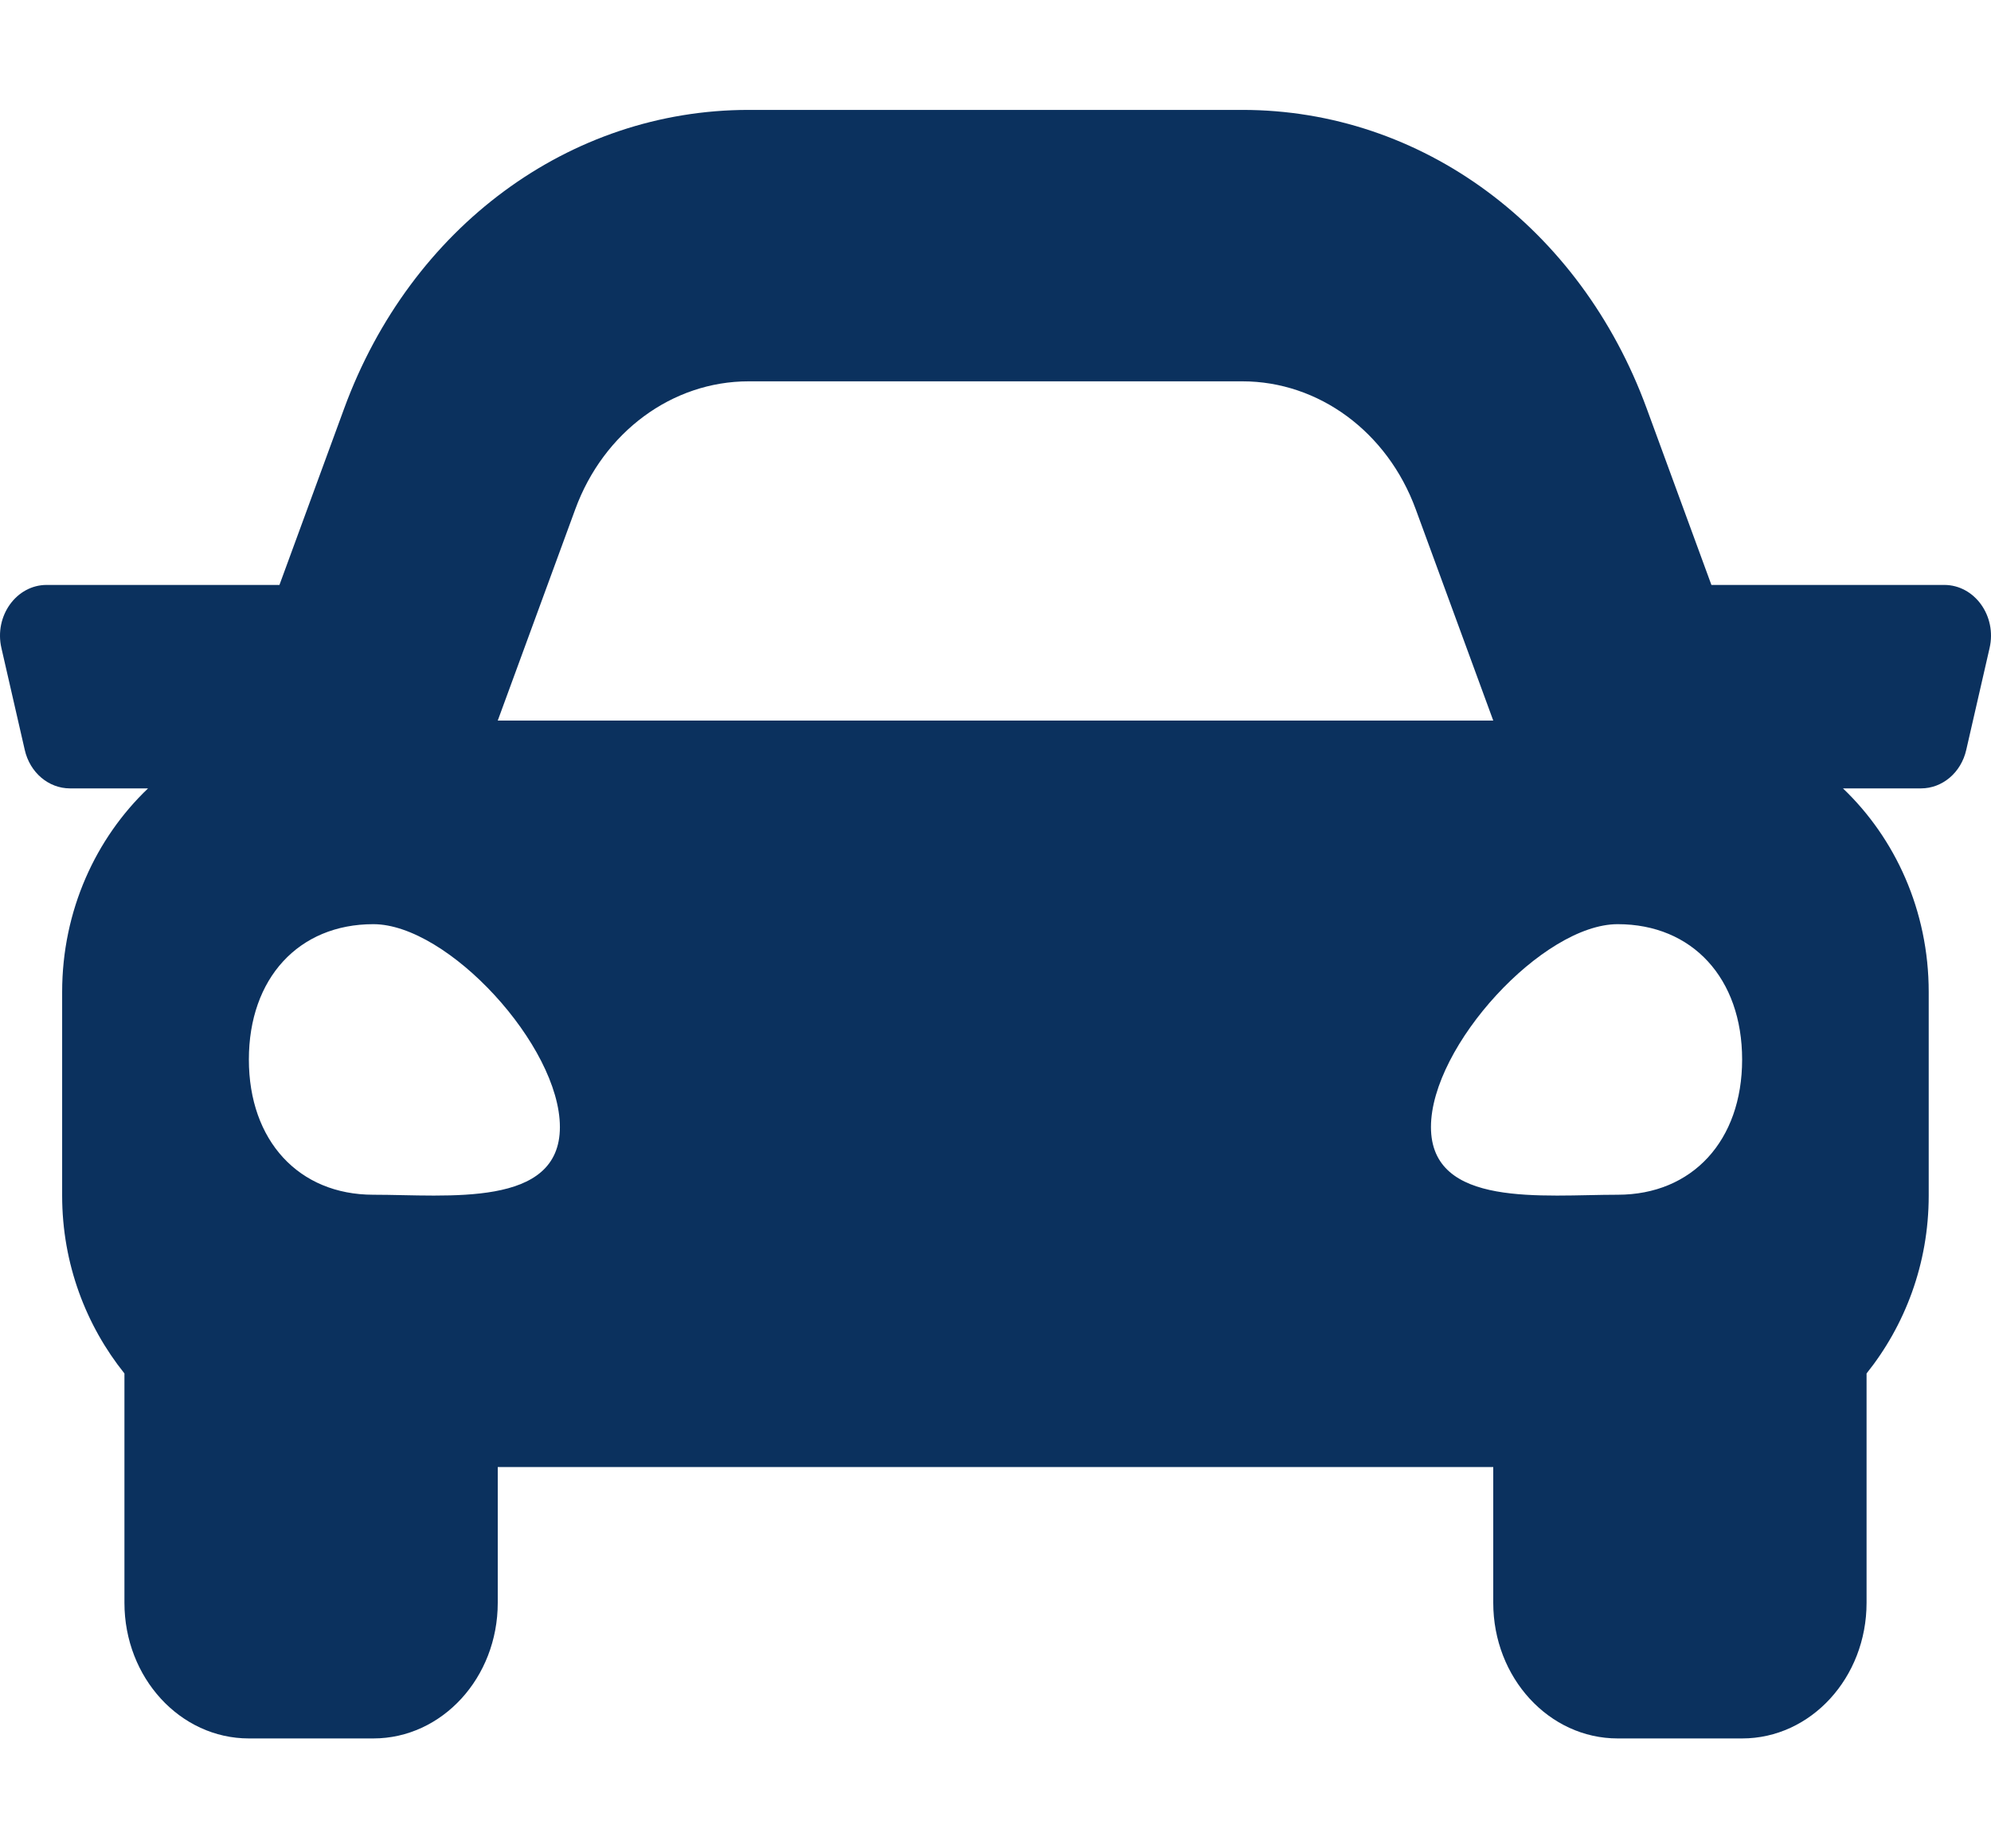 <svg width="14" height="13" viewBox="0 0 14 13" fill="none" xmlns="http://www.w3.org/2000/svg">
<path d="M13.671 4.114H12.034L11.579 2.873C11.112 1.597 9.996 0.773 8.736 0.773H5.264C4.004 0.773 2.888 1.597 2.42 2.873L1.965 4.114H0.328C0.115 4.114 -0.042 4.333 0.01 4.558L0.174 5.274C0.21 5.434 0.342 5.545 0.492 5.545H1.041C0.674 5.895 0.437 6.404 0.437 6.977V8.409C0.437 8.89 0.606 9.324 0.875 9.66V11.273C0.875 11.8 1.267 12.227 1.75 12.227H2.625C3.108 12.227 3.5 11.8 3.5 11.273V10.318H10.5V11.273C10.5 11.8 10.892 12.227 11.375 12.227H12.25C12.733 12.227 13.125 11.8 13.125 11.273V9.66C13.394 9.324 13.562 8.89 13.562 8.409V6.977C13.562 6.404 13.326 5.895 12.959 5.545H13.508C13.658 5.545 13.79 5.434 13.826 5.274L13.99 4.558C14.042 4.333 13.885 4.114 13.671 4.114ZM4.045 3.582C4.244 3.038 4.727 2.682 5.264 2.682H8.736C9.273 2.682 9.756 3.038 9.955 3.582L10.5 5.068H3.5L4.045 3.582ZM2.625 8.403C2.1 8.403 1.75 8.022 1.75 7.452C1.75 6.881 2.1 6.5 2.625 6.5C3.15 6.5 3.937 7.356 3.937 7.927C3.937 8.498 3.15 8.403 2.625 8.403ZM11.375 8.403C10.85 8.403 10.062 8.498 10.062 7.927C10.062 7.356 10.85 6.5 11.375 6.5C11.9 6.5 12.25 6.881 12.25 7.452C12.25 8.022 11.9 8.403 11.375 8.403Z" fill="#0B315E"/>
</svg>
